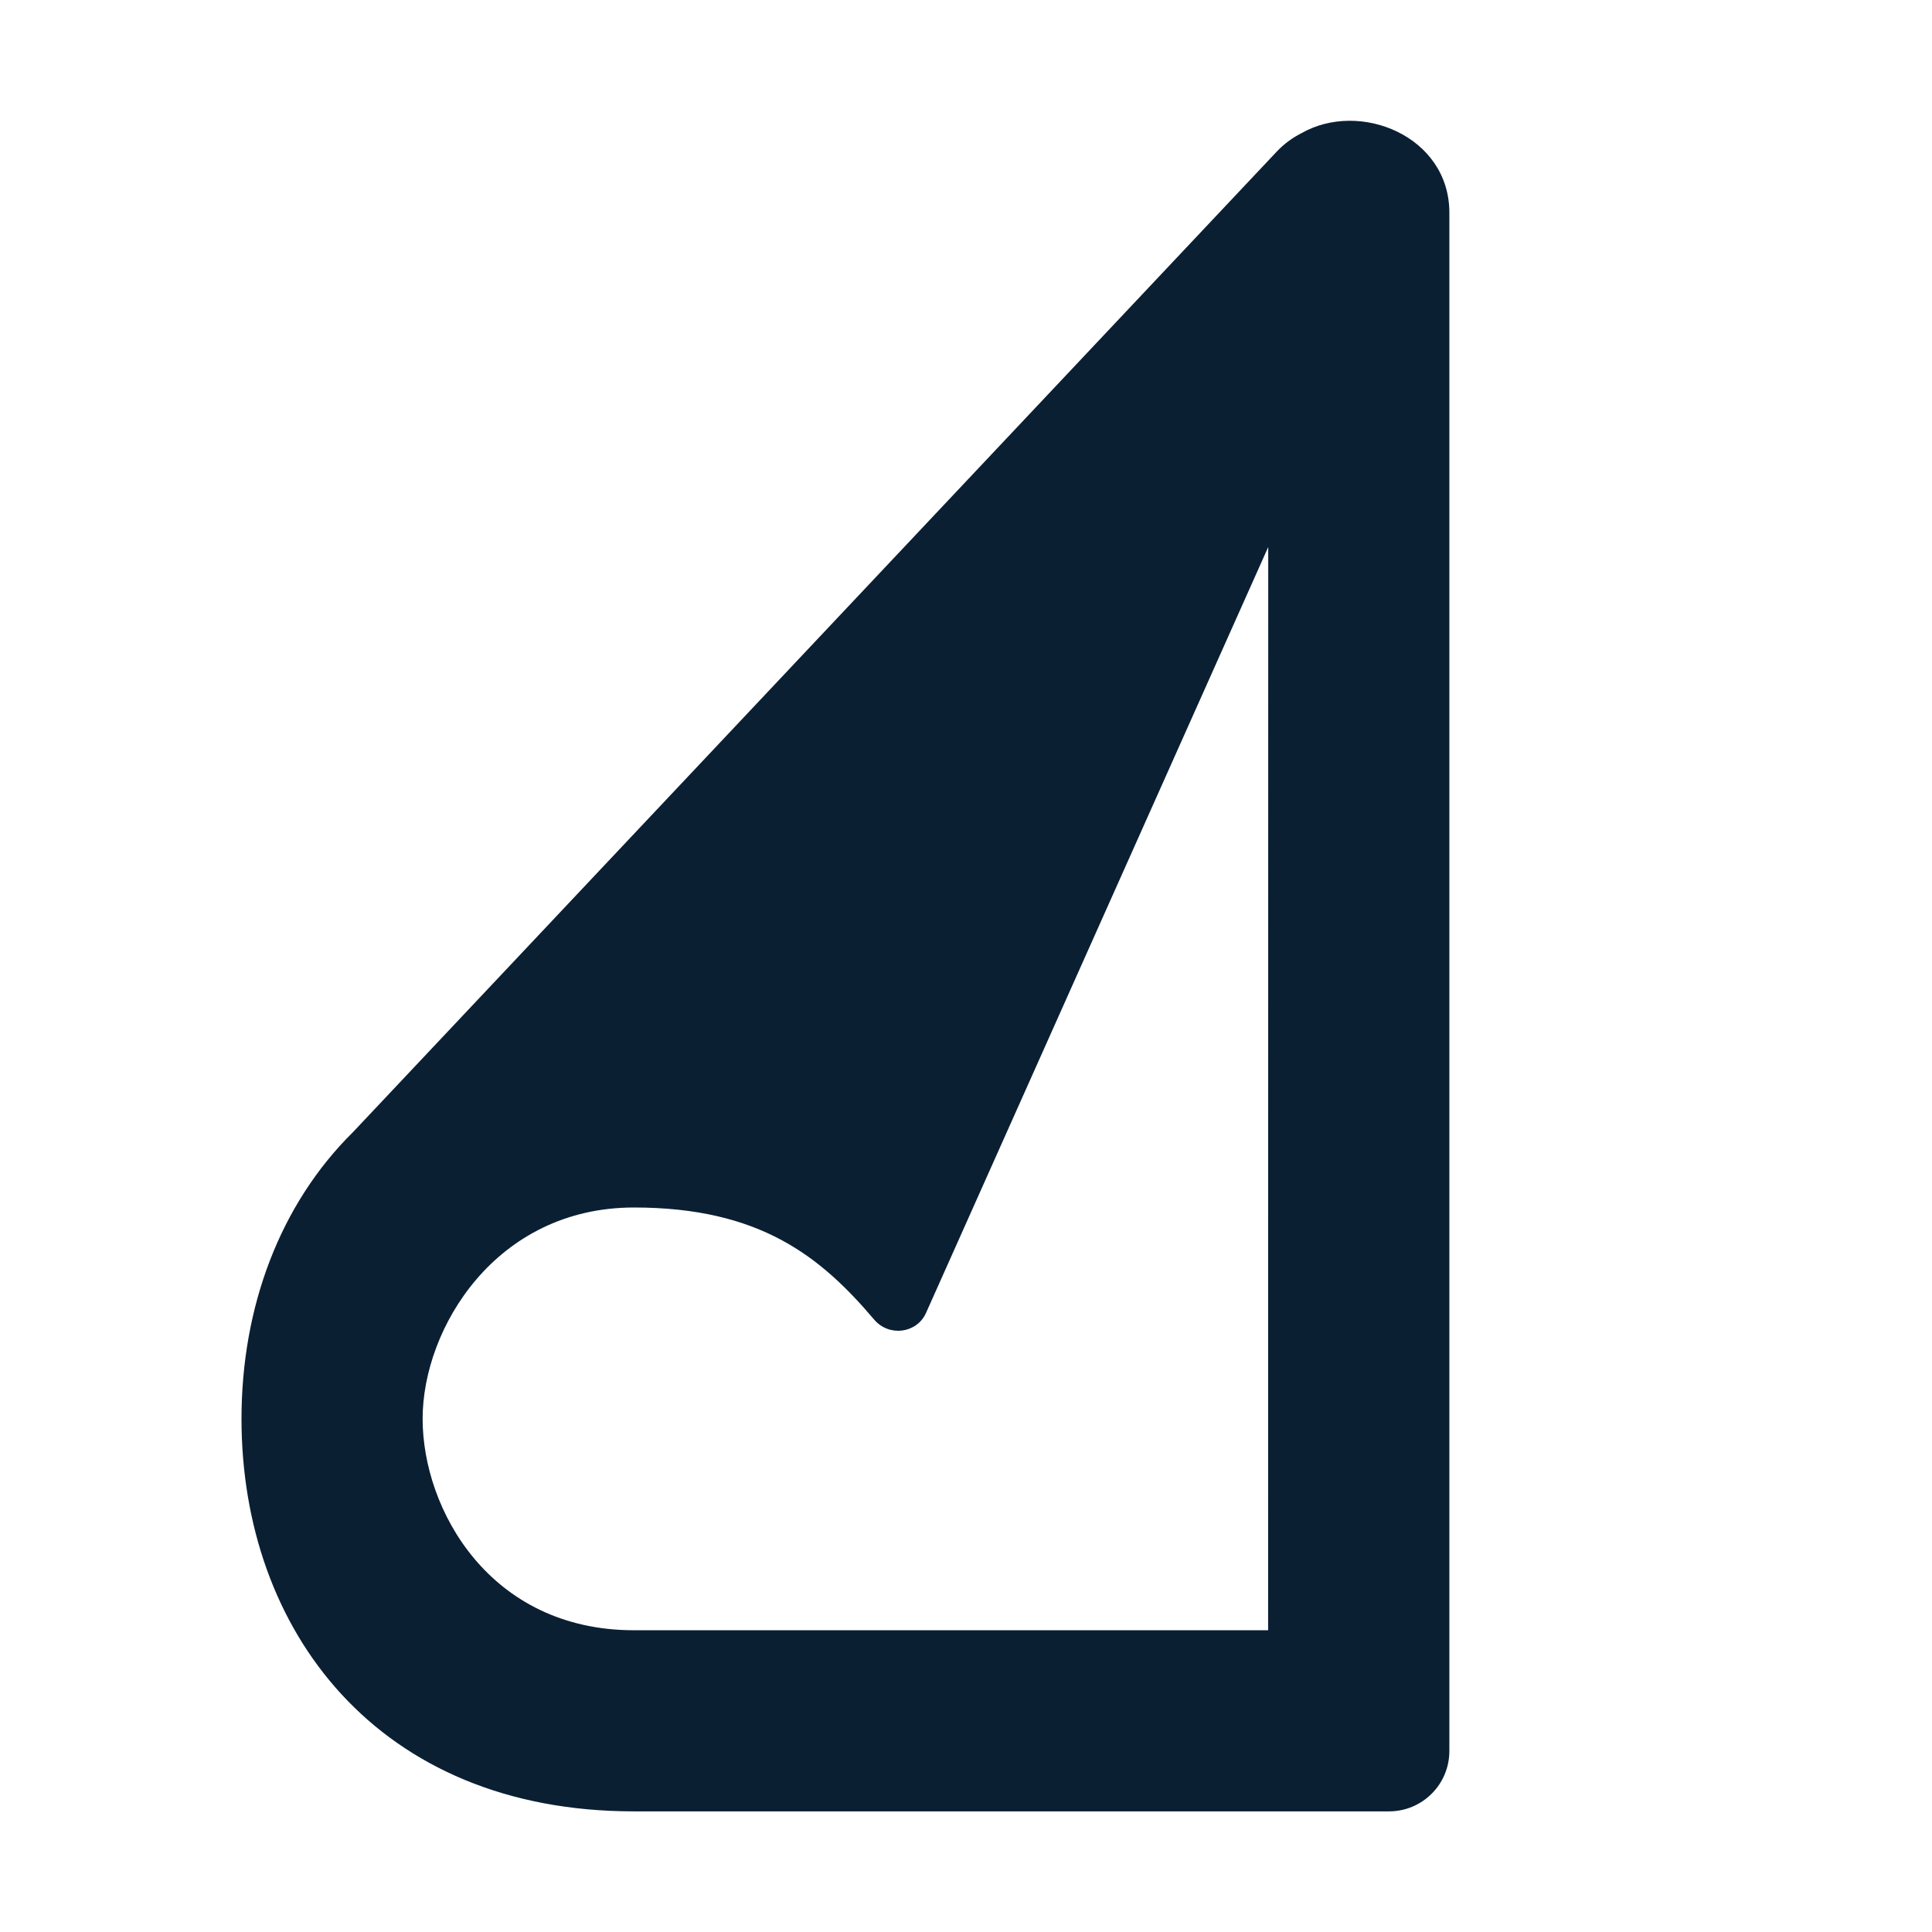 <svg width="16" height="16" viewBox="0 0 16 16" fill="none" xmlns="http://www.w3.org/2000/svg">
<path fill-rule="evenodd" clip-rule="evenodd" d="M2.925 9.374L10.572 1.257C10.633 1.192 10.703 1.141 10.778 1.103C11.262 0.827 12.003 1.127 12.003 1.761V14.501C12.003 14.778 11.779 15.001 11.503 15.001H5.25C3.126 15.001 2 13.5 2 11.75C2 10.828 2.316 9.975 2.925 9.374ZM7.669 10.873L10.503 4.53L10.502 13.501H5.25C4.055 13.501 3.5 12.5 3.5 11.75C3.5 11 4.107 10 5.25 10C6.294 10 6.796 10.406 7.24 10.929C7.362 11.072 7.592 11.044 7.669 10.873Z" fill="#0B1F33"/>
</svg>
